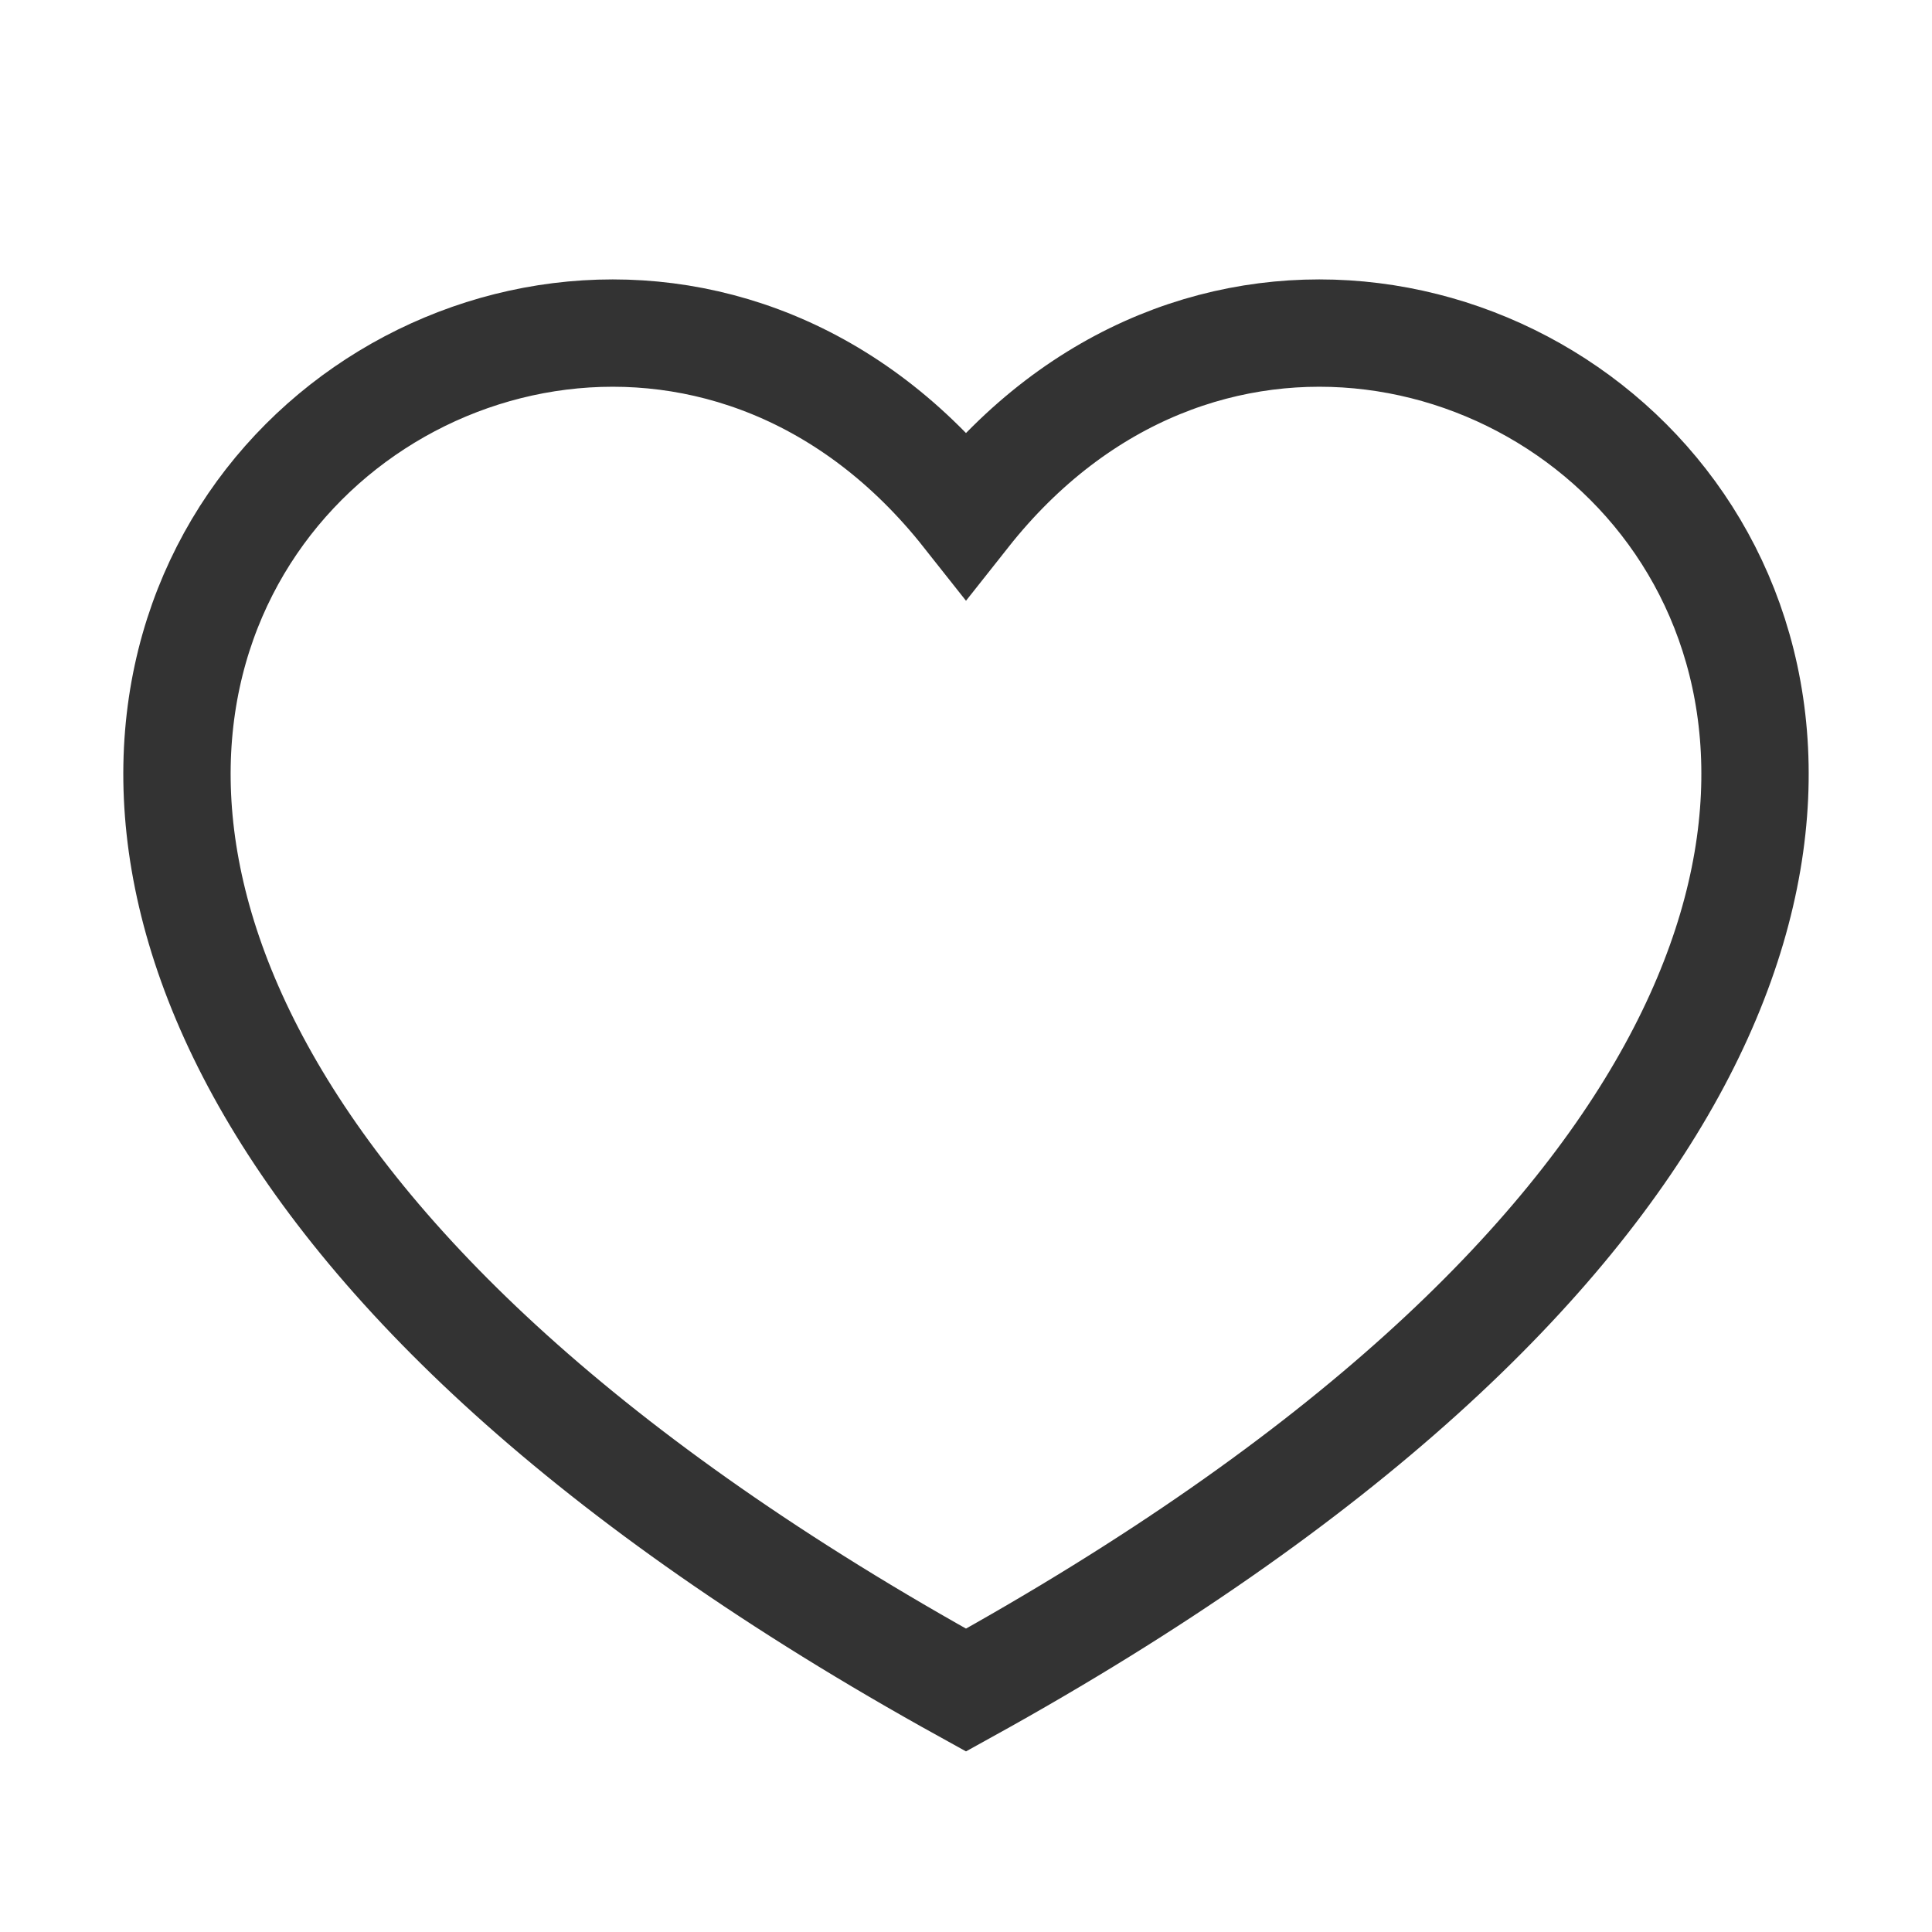 <svg width="18" height="18" viewBox="0 0 18 18" fill="none" xmlns="http://www.w3.org/2000/svg">
<path d="M9 15.746C-5.167 7.916 4.75 -0.584 9 4.791C13.25 -0.584 23.167 7.916 9 15.746Z" stroke="#333333"/>
</svg>
